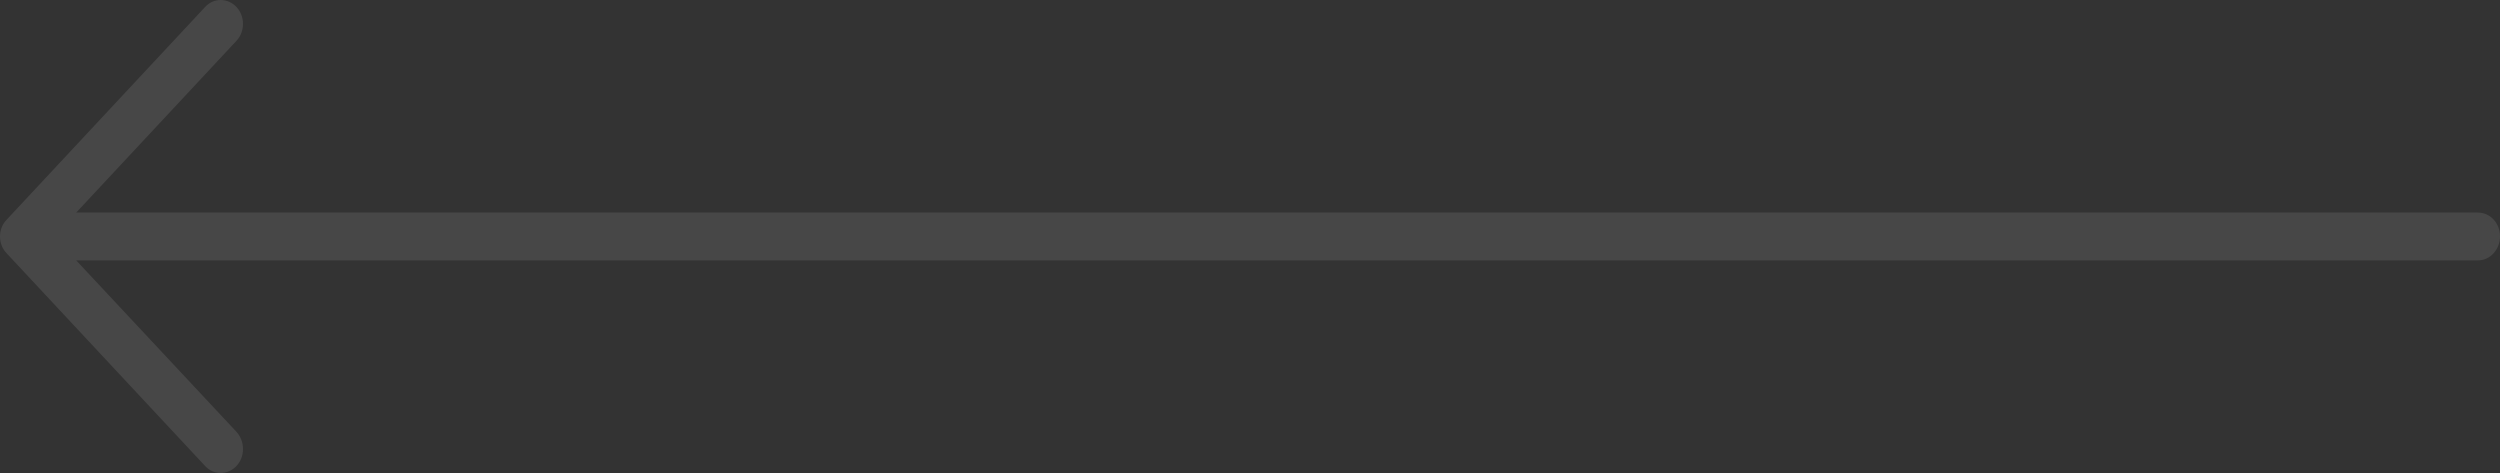 <svg width="74" height="14" viewBox="0 0 74 14" fill="none" xmlns="http://www.w3.org/2000/svg">
<rect x="0" y="0" width="74" height="14" fill="#333333" stroke="none"/>
<path opacity="0.1" d="M6.067 0.211C6.32 -0.07 6.741 -0.07 7.003 0.211C7.256 0.482 7.256 0.933 7.003 1.204L2.256 6.292H73.345C73.71 6.292 74 6.604 74 6.995C74 7.386 73.71 7.708 73.345 7.708H2.256L7.003 12.786C7.256 13.067 7.256 13.519 7.003 13.789C6.741 14.07 6.319 14.07 6.067 13.789L0.196 7.497C-0.065 7.226 -0.065 6.774 0.196 6.504L6.067 0.211Z" fill="white"/>
</svg>
